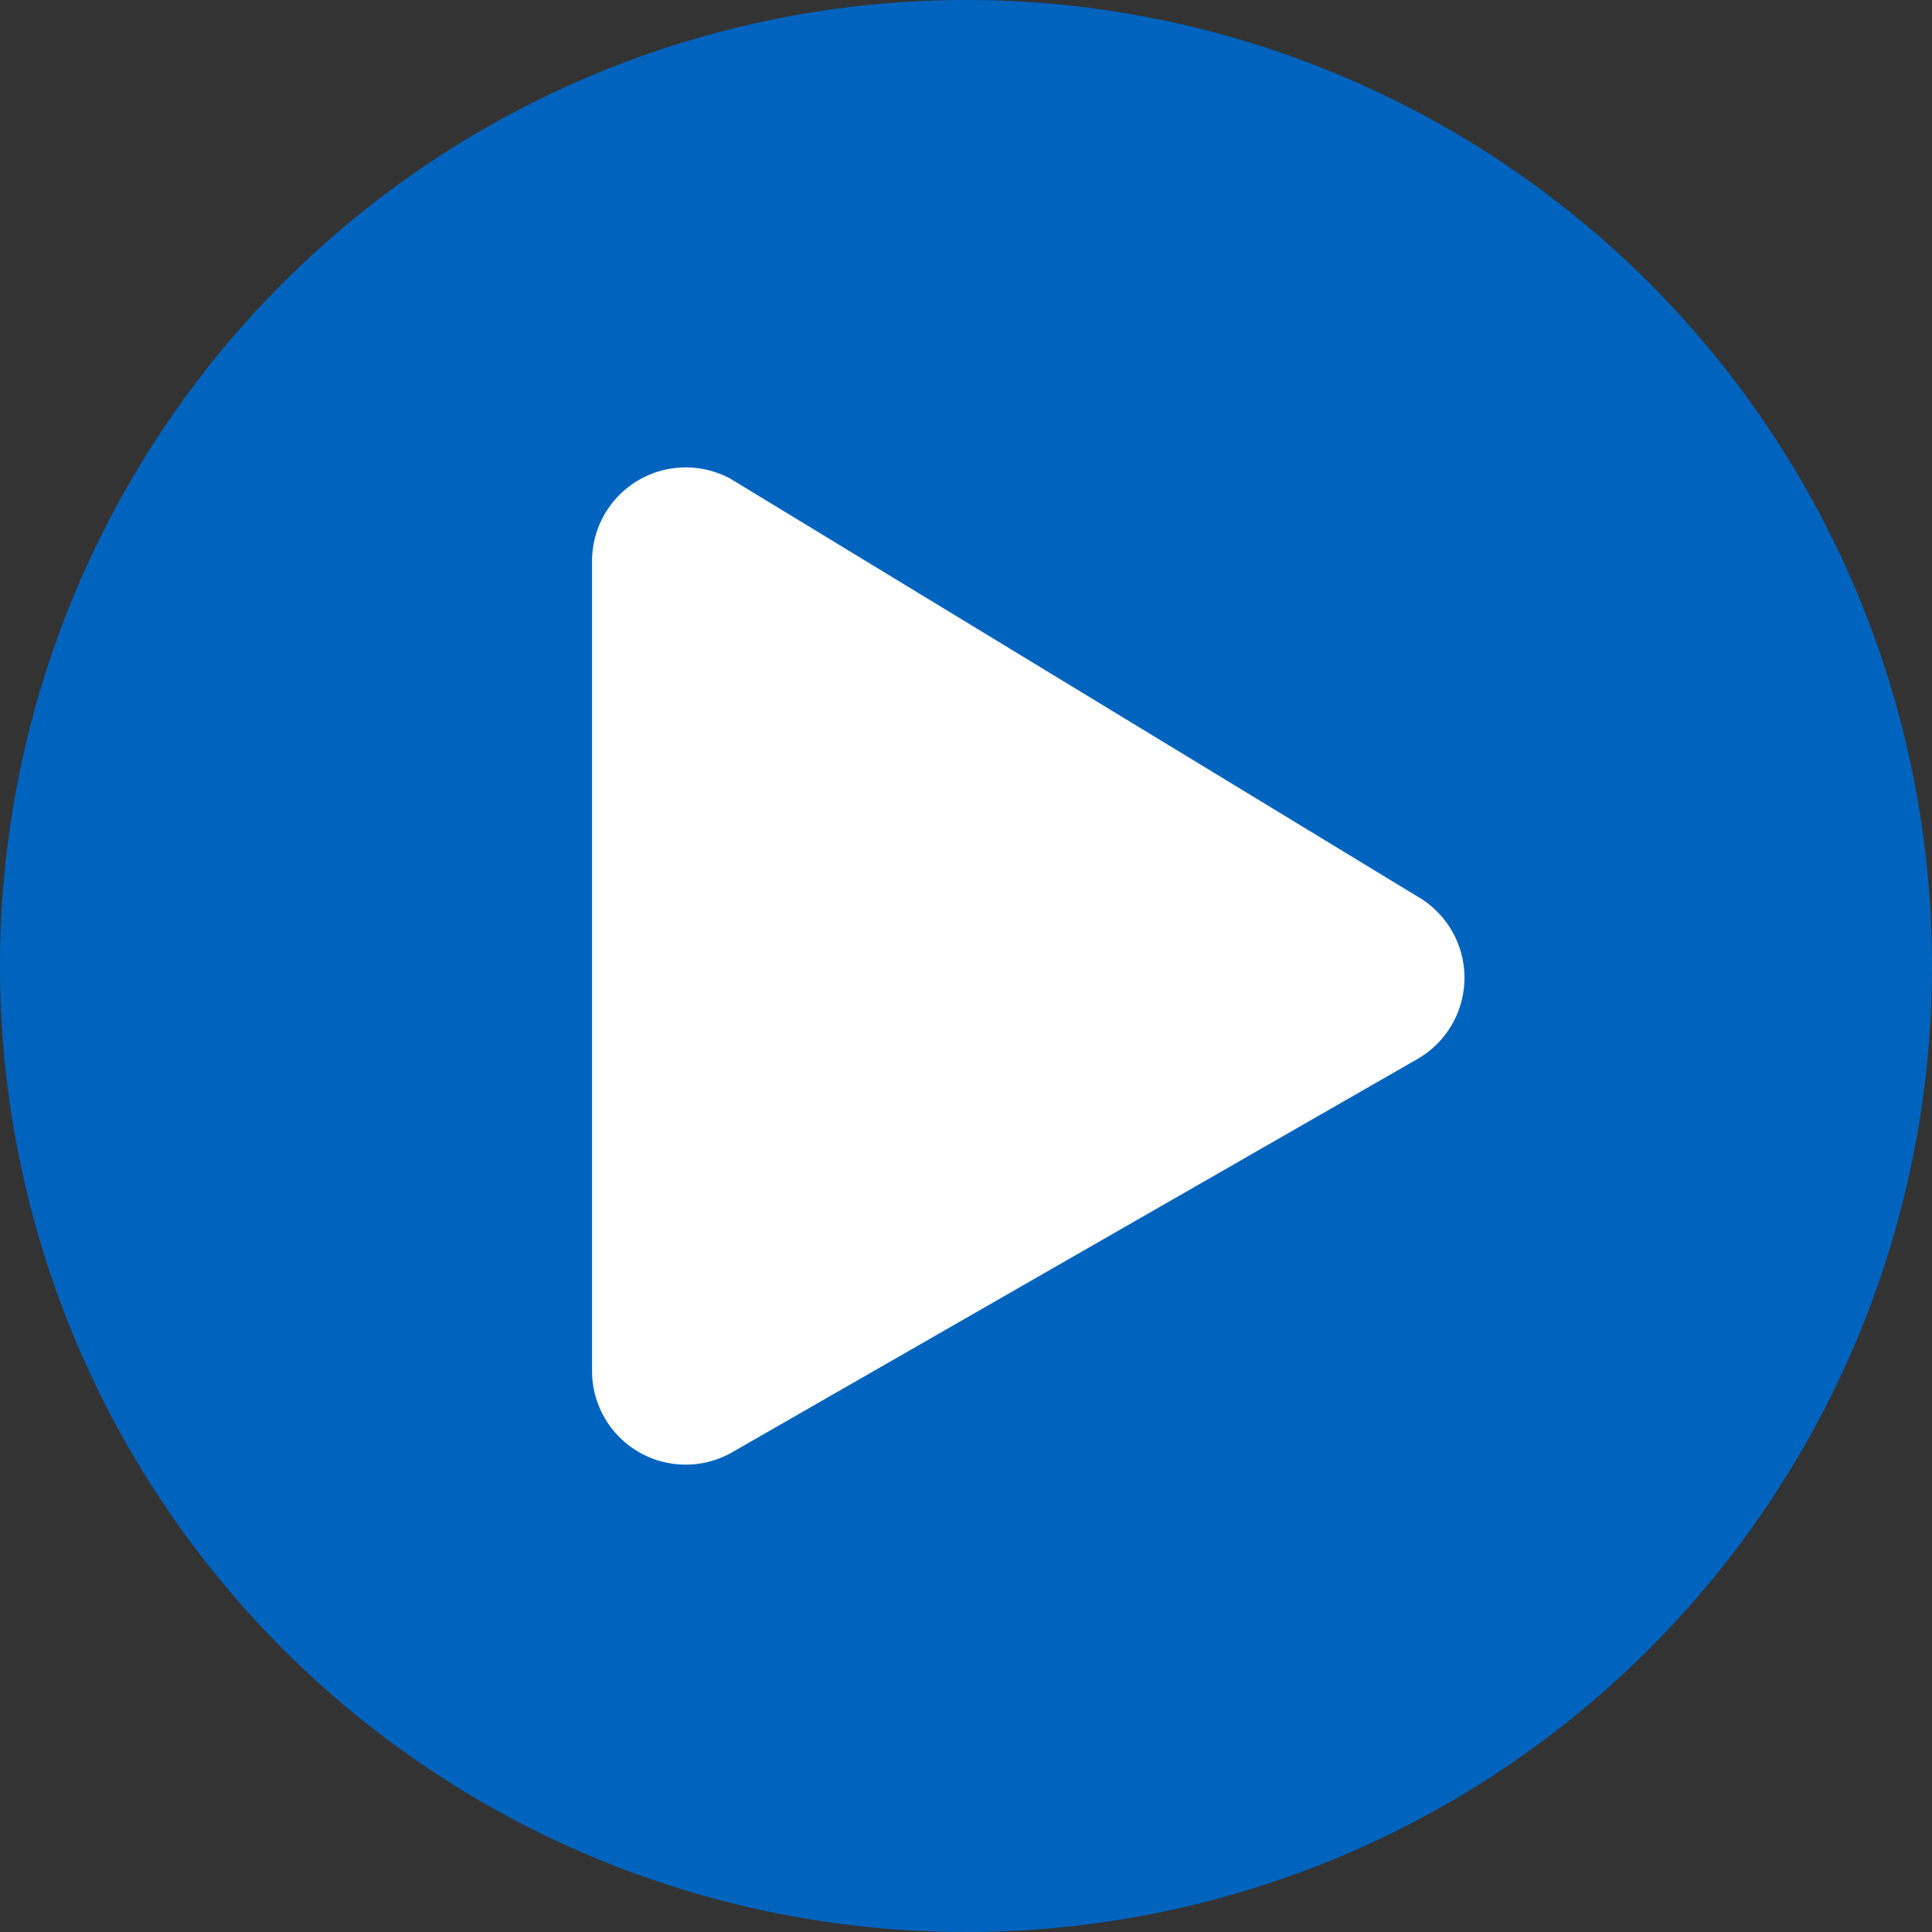 <svg xmlns="http://www.w3.org/2000/svg" width="76" height="76" viewBox="0 0 76 76"><rect x="0" y="0" width="76" height="76" fill="#333333" stroke="none"/><defs><style>.a{fill:#fff;}.b{fill:#0064bf;}</style></defs><g transform="translate(-916 -1443)"><rect class="a" width="44.045" height="50.955" transform="translate(935.864 1455.091)"/><path class="b" d="M46,8A38,38,0,1,0,84,46,37.993,37.993,0,0,0,46,8ZM63.728,49.677,36.76,65.153a3.684,3.684,0,0,1-5.47-3.218V30.065a3.686,3.686,0,0,1,5.47-3.218l26.968,16.4A3.689,3.689,0,0,1,63.728,49.677Z" transform="translate(908 1435)"/></g></svg>